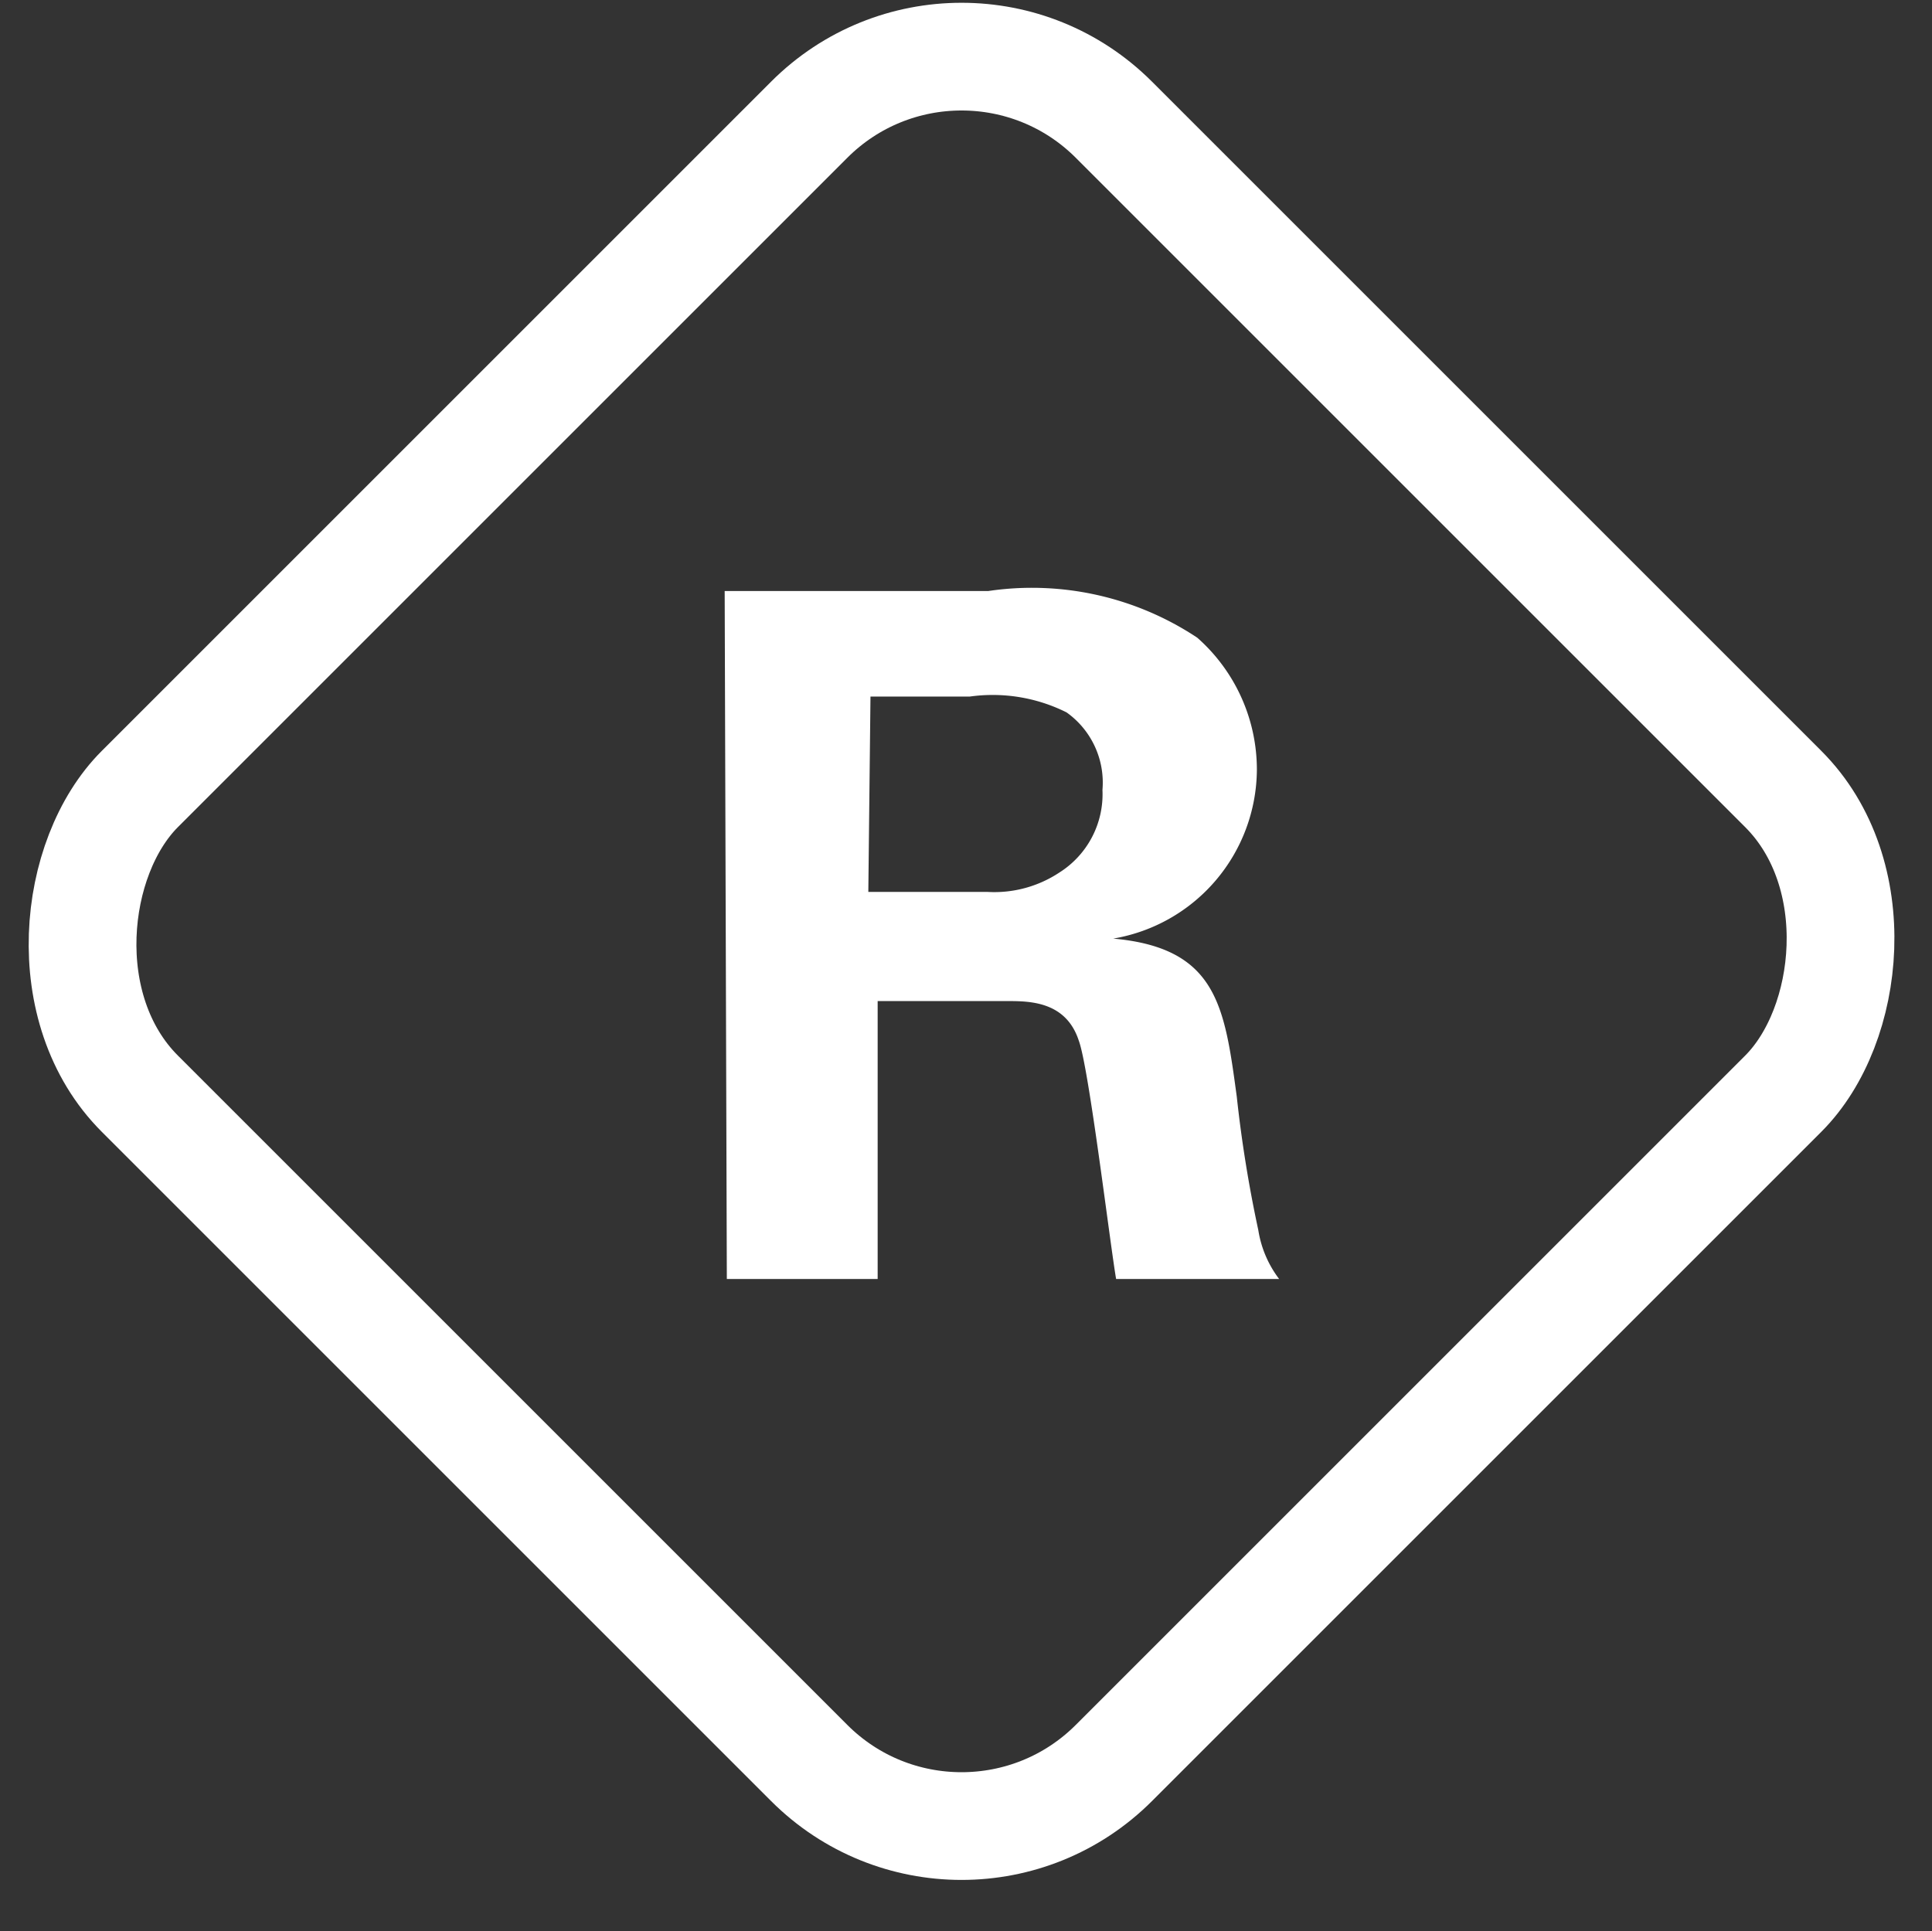 <svg id="Calque_1" data-name="Calque 1" xmlns="http://www.w3.org/2000/svg" viewBox="0 0 26.9 26.89"><rect x="0" y="0" width="26.9" height="26.89" fill="#333333" stroke="none"/><defs><style>.cls-1{fill:#FFF;}.cls-2{fill:none;stroke:#FFF;stroke-miterlimit:10;stroke-width:1.5px;}</style></defs><title>Plan de travail 1300</title><path class="cls-1" d="M10.09,8.23h3.67a4.16,4.16,0,0,1,2.91.65,2.45,2.45,0,0,1,.83,1.84,2.4,2.4,0,0,1-2,2.35c1.45.13,1.55.95,1.72,2.2a18,18,0,0,0,.3,1.86,1.51,1.51,0,0,0,.29.68H15.54c-.09-.53-.38-2.95-.52-3.32-.18-.55-.69-.55-1-.55h-1.8v3.87h-2.1Zm2,4.19h1.66a1.64,1.64,0,0,0,1-.27A1.29,1.29,0,0,0,15.35,11a1.2,1.2,0,0,0-.5-1.08,2.3,2.3,0,0,0-1.35-.22H12.12Z"/><rect class="cls-2" x="3.8" y="3.52" width="19.18" height="19.18" rx="3" ry="3" transform="translate(13.19 -5.63) rotate(45)"/></svg>